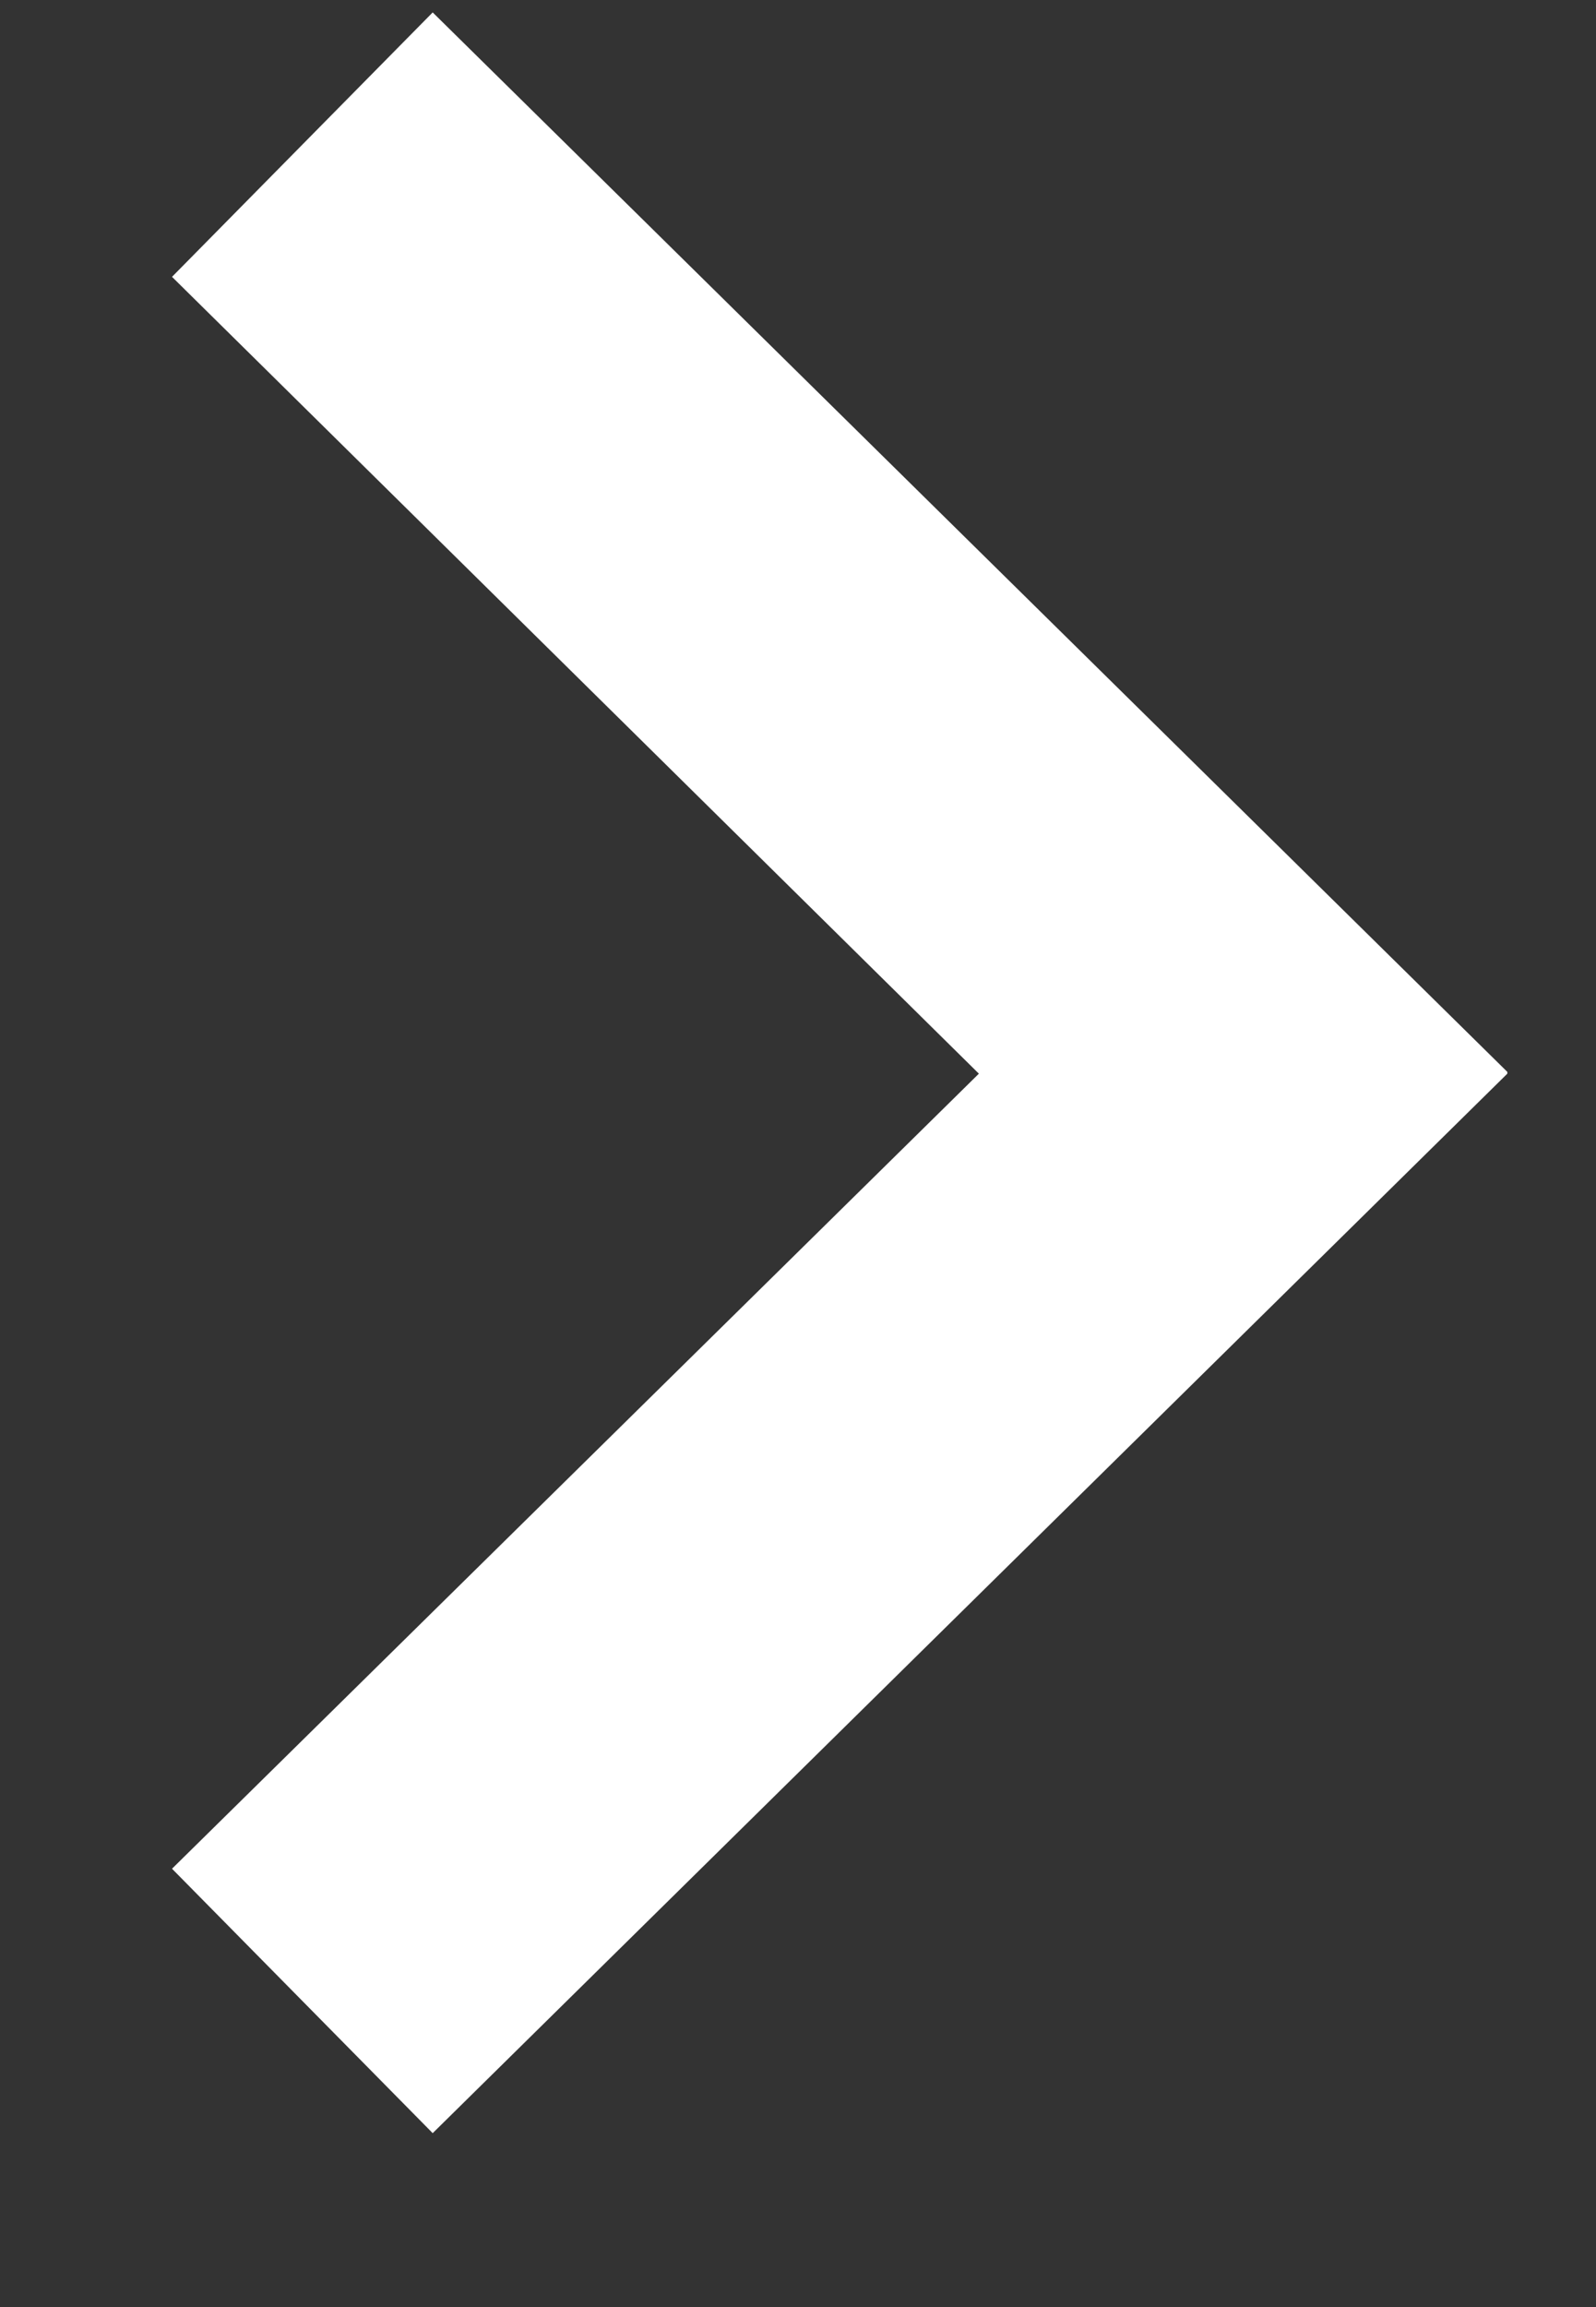 <svg width="9" height="13" viewBox="0 0 9 13" fill="none" xmlns="http://www.w3.org/2000/svg">
<rect x="0" y="0" width="9" height="13" fill="#333333" stroke="none"/>
<path d="M2.44 12.02L8.5 6.05V6.04L2.44 0.07L0.97 1.56L5.52 6.05L0.97 10.53L2.44 12.02Z" fill="white"/>
</svg>
